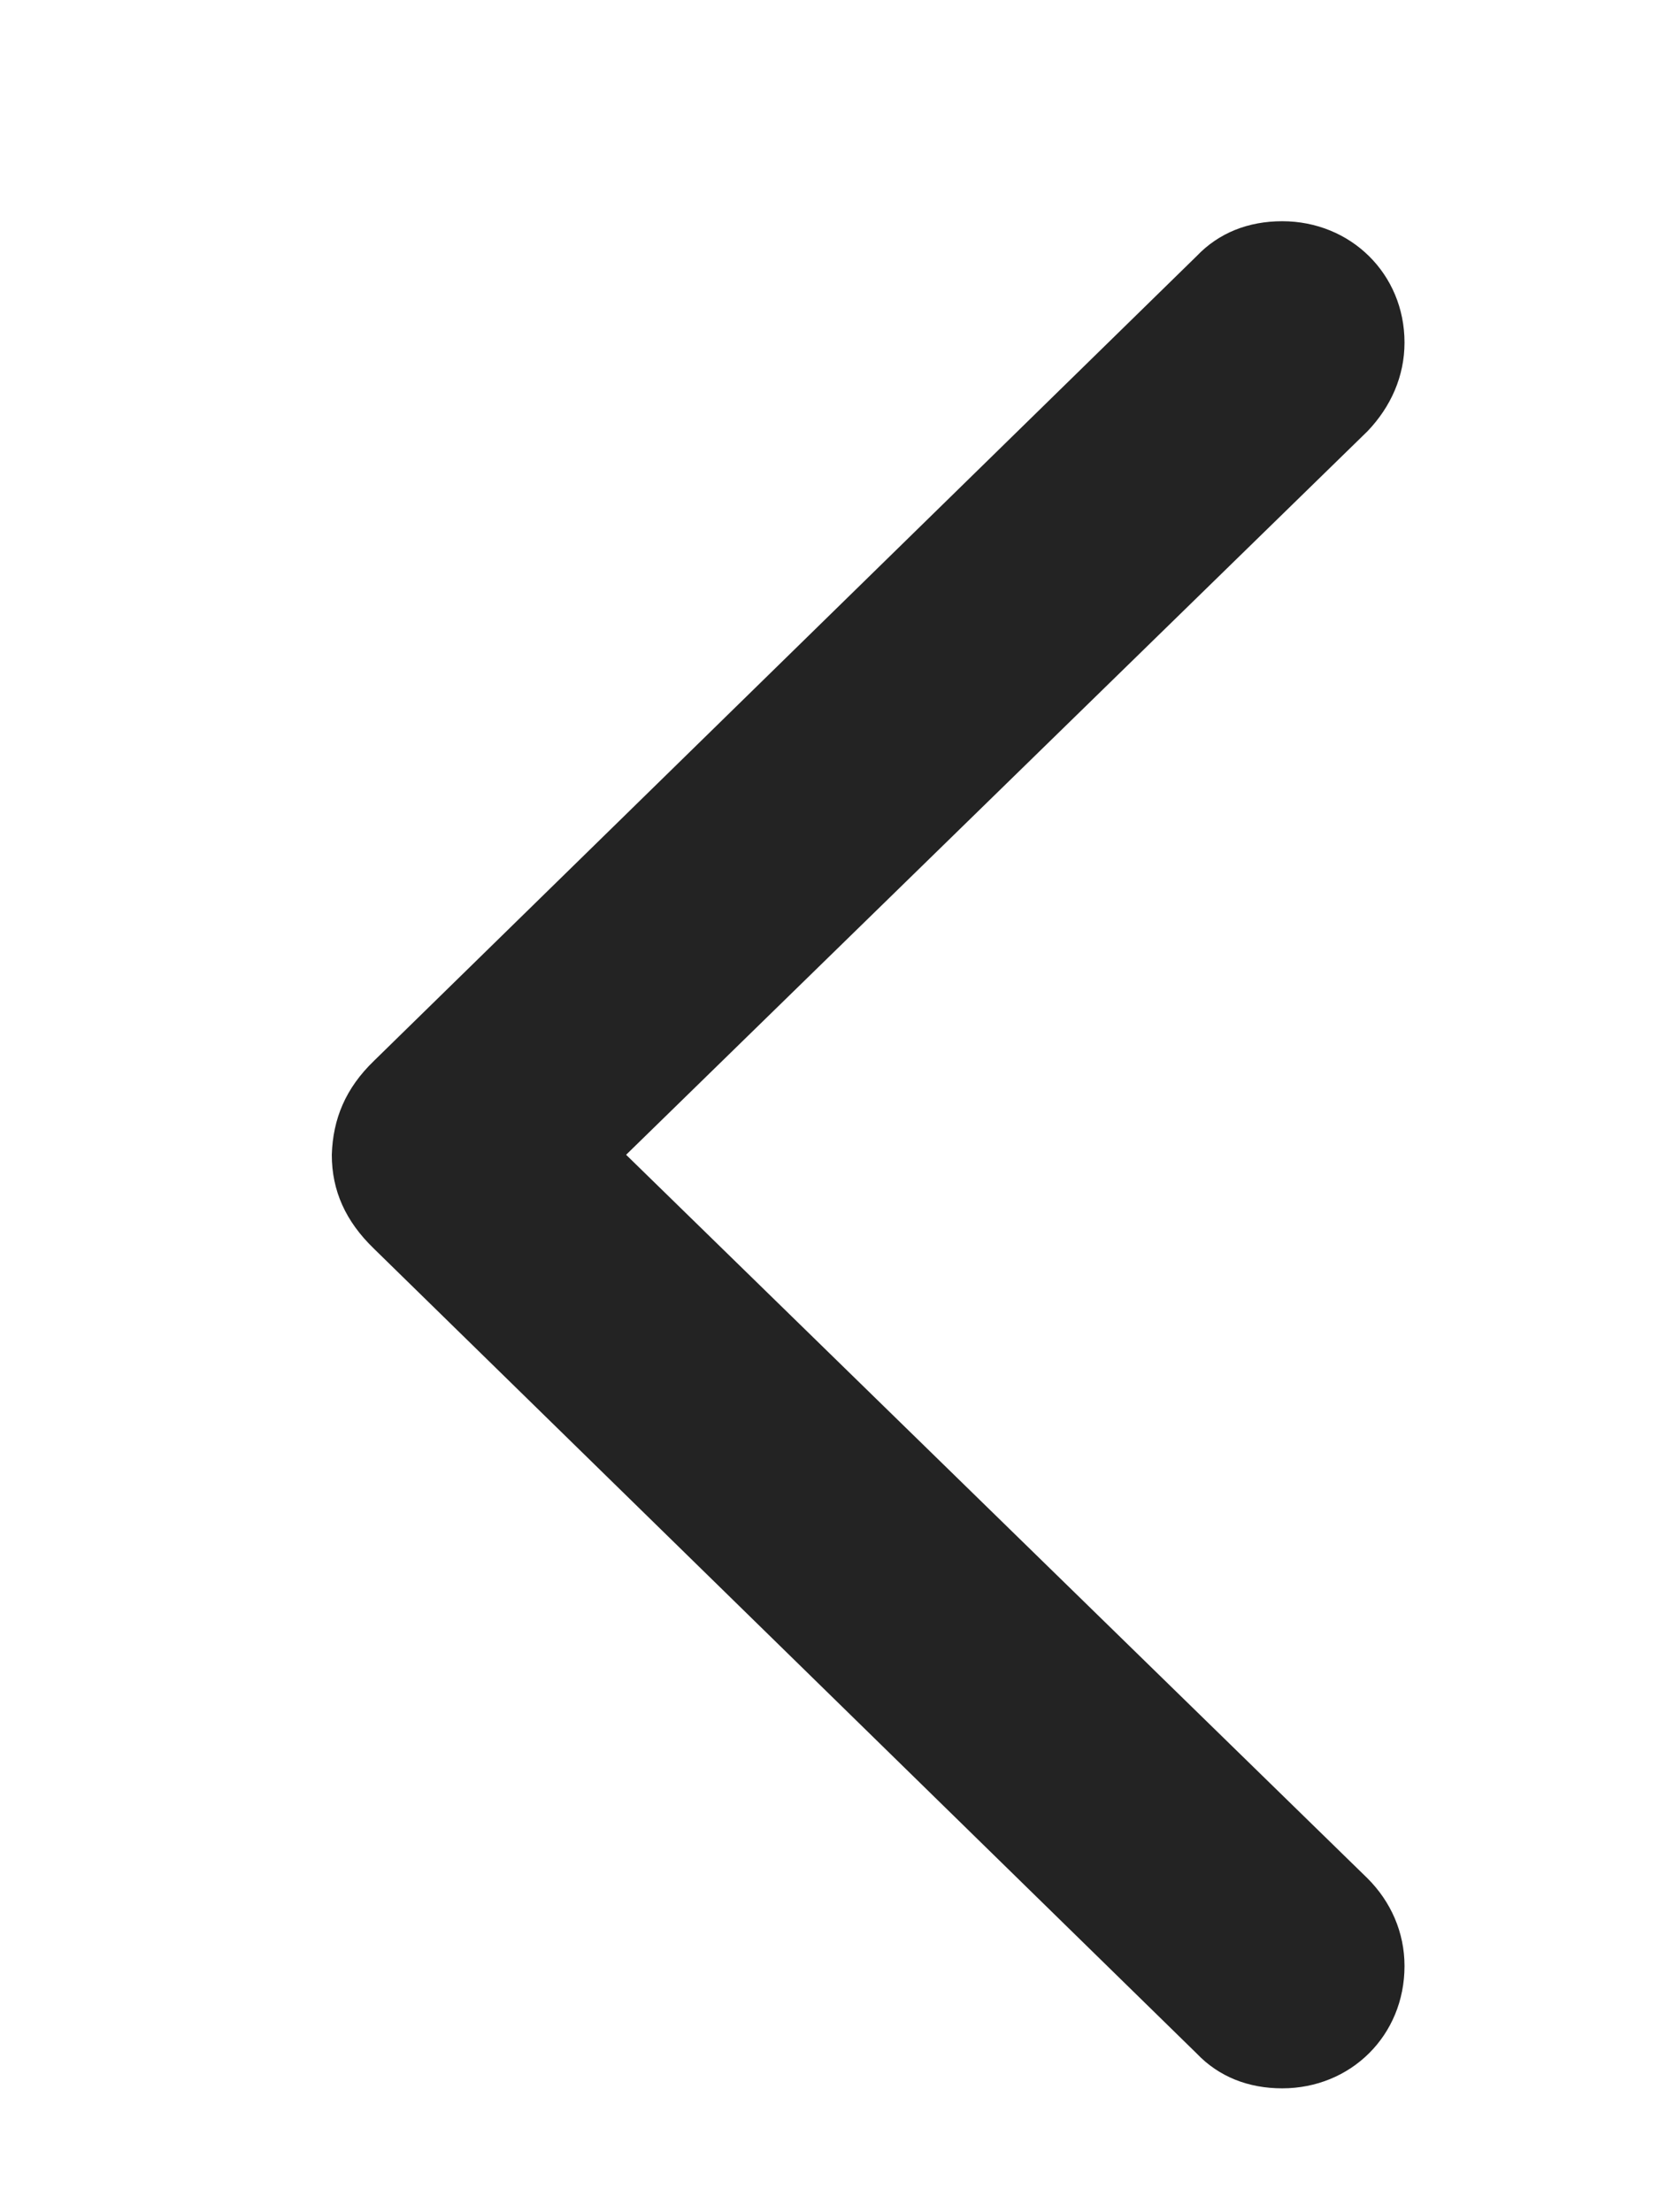<svg width="15" height="20" viewBox="0 0 15 20" fill="none" xmlns="http://www.w3.org/2000/svg">
<path d="M3 10.44C3 10.764 3.124 11.041 3.381 11.289L10.82 18.565C11.02 18.775 11.287 18.88 11.593 18.88C12.213 18.88 12.699 18.403 12.699 17.774C12.699 17.469 12.575 17.192 12.365 16.982L5.661 10.44L12.365 3.898C12.575 3.678 12.699 3.402 12.699 3.097C12.699 2.477 12.213 2 11.593 2C11.287 2 11.02 2.105 10.82 2.315L3.381 9.591C3.124 9.839 3.01 10.116 3 10.44Z" fill="#232323"/>
</svg>
